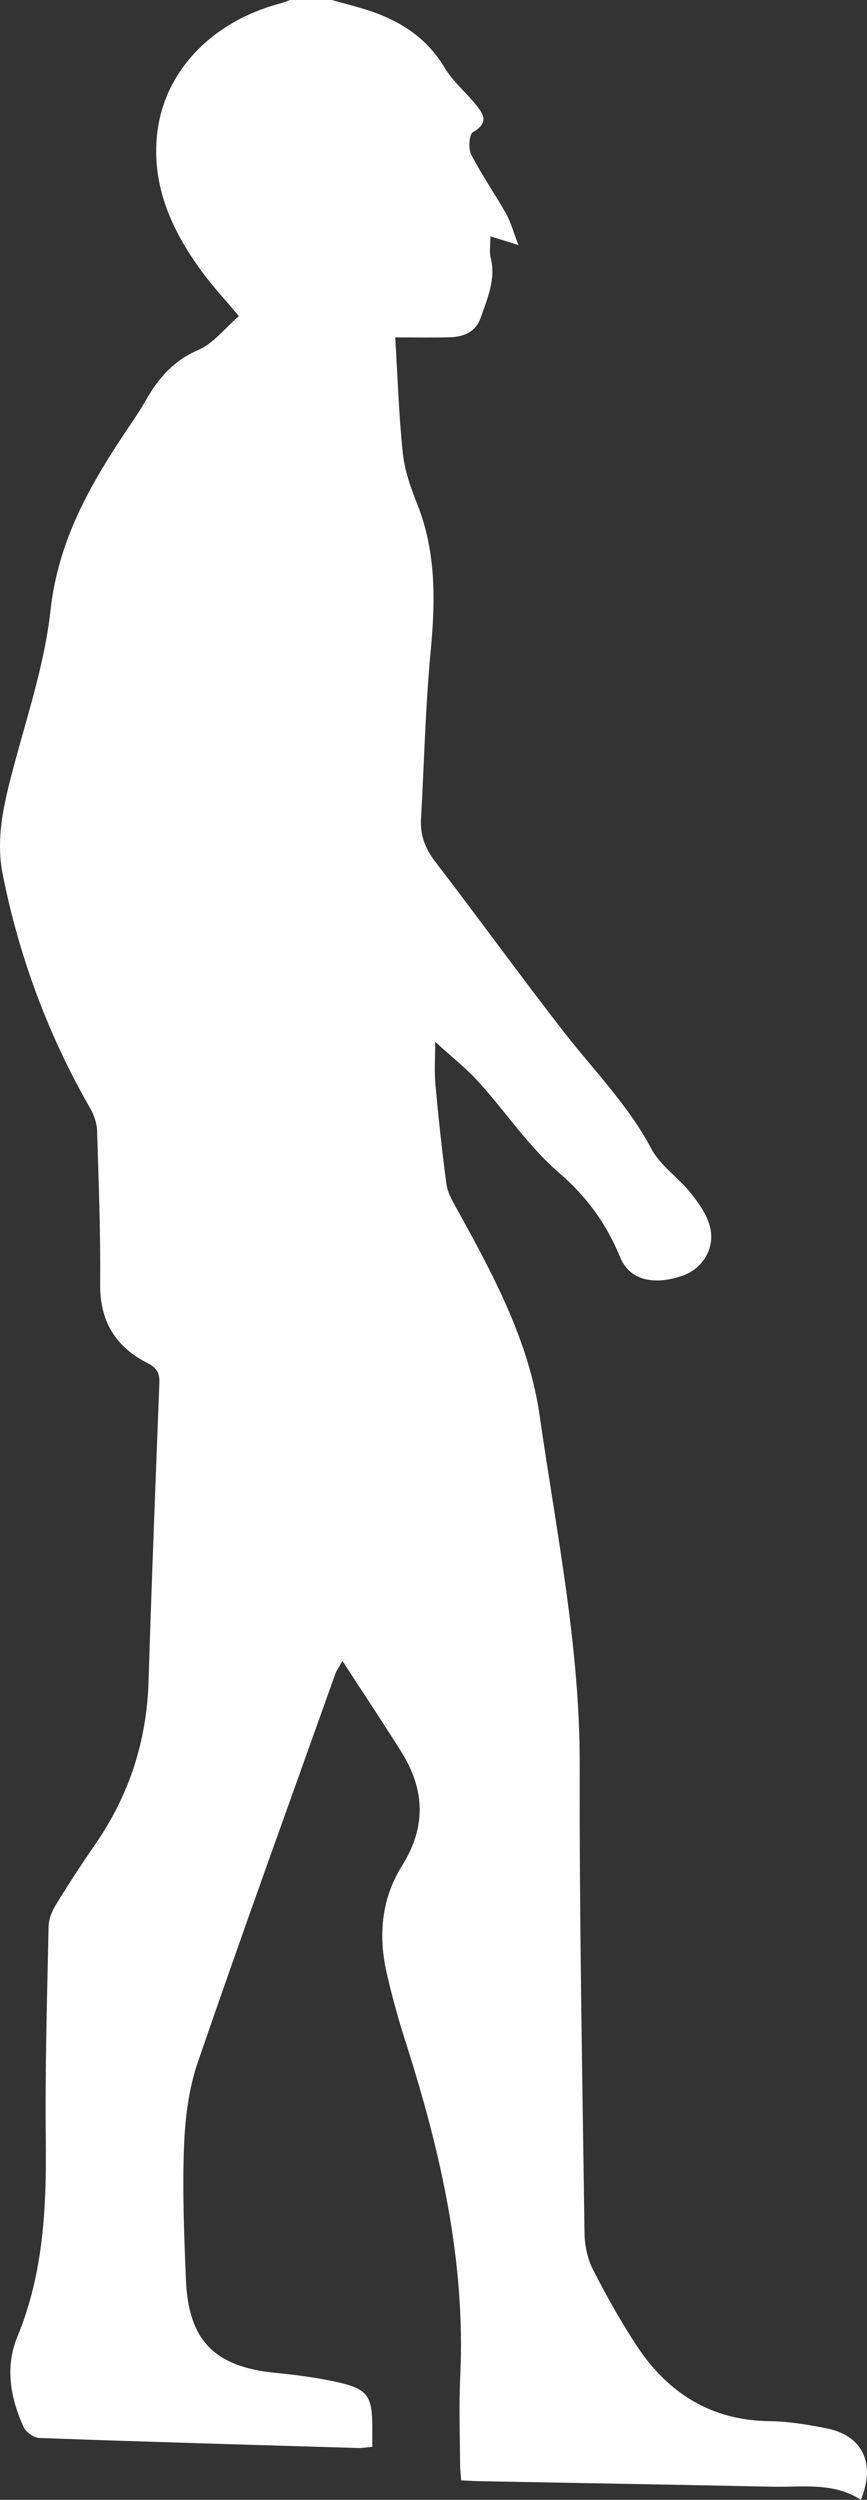 <?xml version="1.0" encoding="UTF-8"?><svg id="Calque_2" fill="#fff" xmlns="http://www.w3.org/2000/svg" viewBox="0 0 251.28 723.84"><rect x="0" y="0" width="251.28" height="723.84" fill="#333333" stroke="none"/><g id="Calque_1-2"><path d="M96.13,0c3.34,.93,6.72,1.77,10.03,2.81,9.48,2.99,17.4,7.93,22.7,16.8,2.27,3.79,5.82,6.8,8.68,10.25,2.37,2.85,4.54,5.53-.47,8.41-1.11,.64-1.4,4.75-.52,6.46,3.03,5.9,6.87,11.37,10.13,17.16,1.37,2.43,2.09,5.23,3.57,9.06-3.51-1.09-5.46-1.69-8.11-2.51,0,2.38-.38,4.38,.07,6.17,1.54,6.21-.9,11.66-2.84,17.25-1.5,4.34-4.92,5.65-8.97,5.79-4.8,.16-9.61,.04-15.85,.04,.68,11.21,1.03,22.42,2.2,33.54,.53,5.04,2.32,10.07,4.21,14.83,5.58,14.07,5.19,28.45,3.8,43.18-1.49,15.88-1.83,31.87-2.74,47.81-.27,4.71,1.14,8.57,4.07,12.39,12.57,16.35,24.66,33.08,37.33,49.36,8.66,11.13,18.64,21.17,25.37,33.86,2.56,4.83,7.71,8.22,11.25,12.62,2.35,2.91,4.72,6.22,5.68,9.73,1.72,6.26-2.04,12.34-7.83,14.35-8.37,2.91-15.39,1.38-18.12-5.25-4.01-9.76-9.66-17.57-17.82-24.59-8.73-7.51-15.31-17.48-23.12-26.11-3.61-4-7.91-7.37-12.7-11.76,0,4.98-.28,8.73,.06,12.41,.89,9.6,1.91,19.2,3.19,28.76,.32,2.36,1.6,4.68,2.79,6.82,10.6,19.11,21.13,38.56,24.24,60.3,4.8,33.52,11.68,66.81,11.6,100.98-.1,45.26,.77,90.52,1.4,135.78,.05,3.52,.86,7.34,2.44,10.45,3.84,7.53,8,14.95,12.64,22.01,9.07,13.78,21.6,21.72,38.63,21.9,5.45,.06,10.94,1,16.32,2.05,10.49,2.05,14.43,10.05,10.06,20.73-7.94-5.16-16.9-3.62-25.61-3.8-28.13-.6-56.26-1.06-84.4-1.59-1.81-.03-3.62-.15-5.83-.25-.12-1.71-.31-3.15-.32-4.58-.03-8.49-.36-16.99,.05-25.46,1.59-33.44-5.74-65.38-15.83-96.9-2.12-6.63-3.99-13.37-5.53-20.16-2.43-10.78-1.43-21.44,4.48-30.84,7.15-11.39,6.6-22.24-.3-33.19-5.37-8.51-10.95-16.89-16.96-26.14-1.22,2.14-1.72,2.79-1.98,3.51-13.39,37.55-27,75.03-39.95,112.73-2.65,7.72-3.68,16.25-3.99,24.46-.49,12.78,.03,25.62,.55,38.41,.72,17.72,8.32,25.31,26.07,27.05,5.78,.57,11.59,1.31,17.26,2.55,9.45,2.06,10.71,3.93,10.69,13.6,0,1.64,0,3.28,0,5.25-1.61,.14-2.87,.38-4.13,.34-30.79-.91-61.58-1.79-92.36-2.9-1.61-.06-3.9-1.72-4.58-3.22-3.85-8.43-5.4-17.38-1.78-26.14,7.56-18.31,8.44-37.37,8.22-56.8-.23-20.63,.38-41.26,.81-61.89,.04-2.15,.97-4.49,2.12-6.36,3.65-5.95,7.48-11.8,11.45-17.55,9.81-14.21,14.88-29.87,15.41-47.16,.88-28.77,2.02-57.53,3.13-86.29,.11-2.8-.62-4.4-3.33-5.77-9.27-4.67-13.93-12.09-13.83-22.85,.13-14.8-.43-29.61-.89-44.42-.07-2.19-.85-4.58-1.95-6.49-12.21-21.22-20.63-43.82-25.41-67.84-1.78-8.96-.25-17.51,1.88-26.11,4.17-16.77,10.12-33.34,11.99-50.36,2.08-18.97,10.37-34.38,20.37-49.57,2.47-3.75,5.09-7.41,7.31-11.31,3.63-6.35,8.01-11.39,15.13-14.46,4.44-1.92,7.79-6.37,11.78-9.81-4.06-4.84-7.68-8.71-10.78-12.95-8.67-11.83-14.58-24.78-12.91-39.85C47.56,20.68,61.31,6.38,80.87,1.09c1.11-.3,2.18-.72,3.27-1.09,4,0,7.99,0,11.99,0Z"/></g></svg>